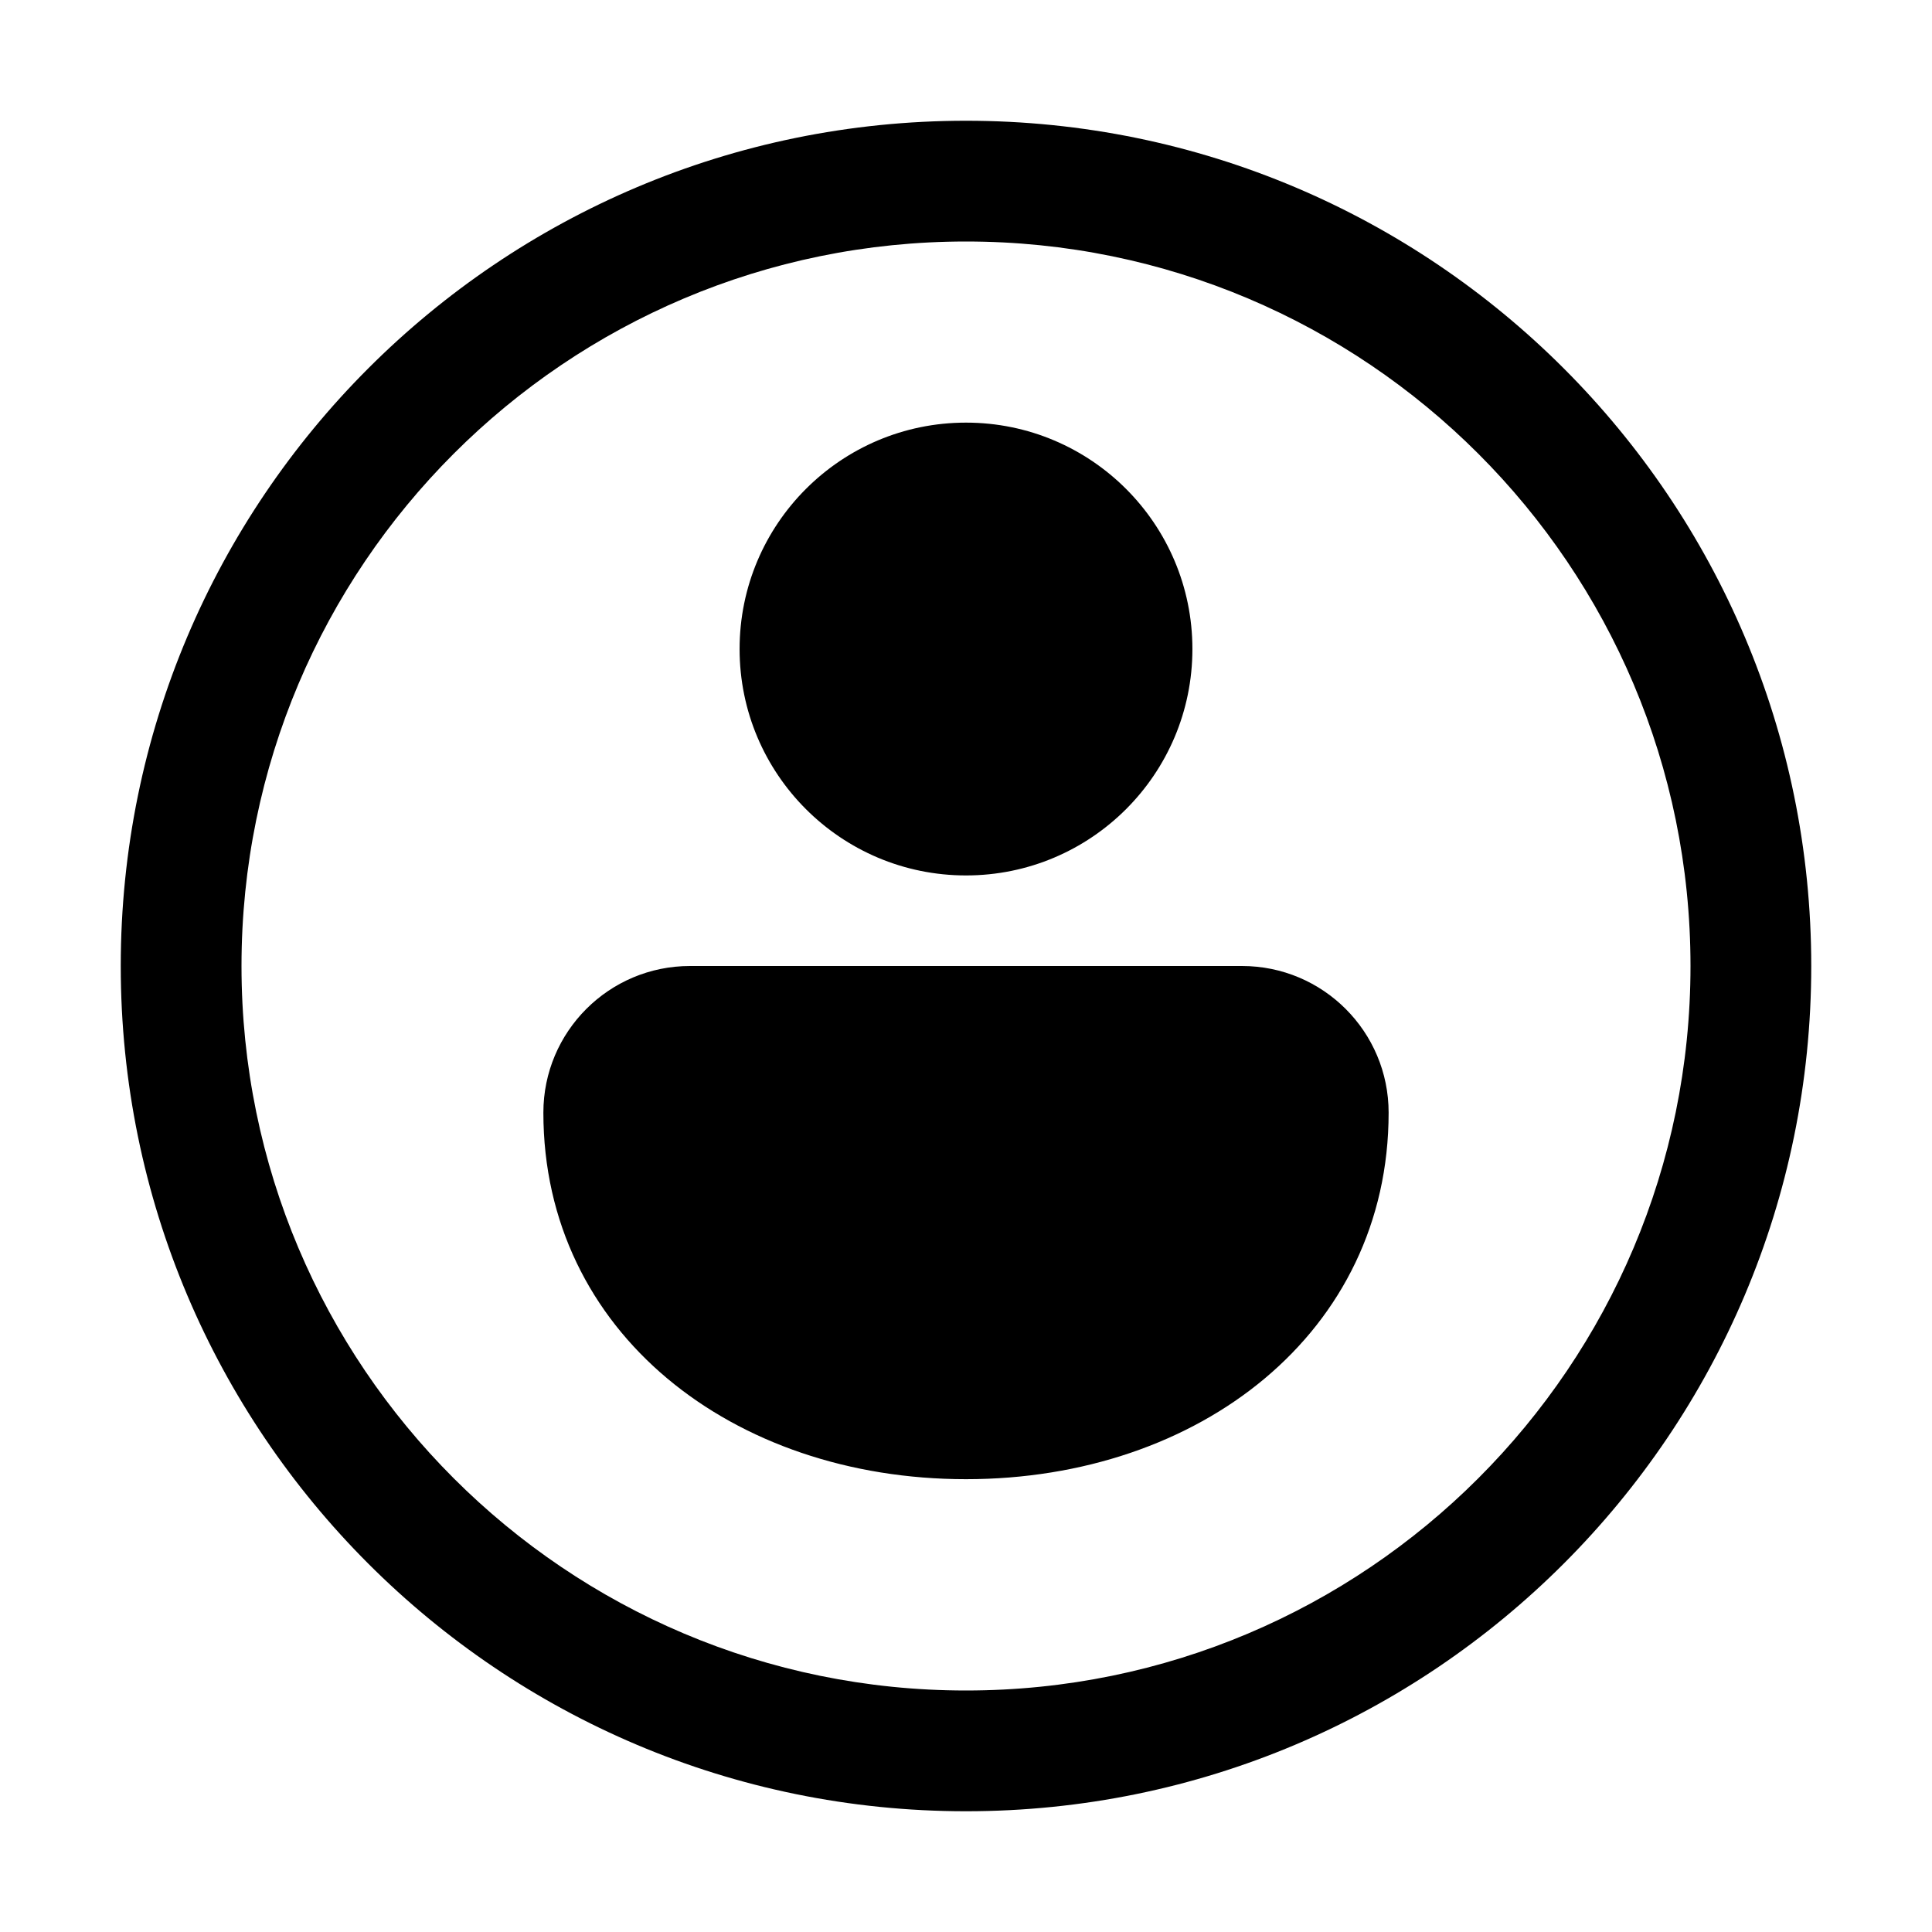 <svg width="32" height="32" viewBox="0 0 32 32" fill="none" xmlns="http://www.w3.org/2000/svg">
<path d="M16 4C9.373 4 4 9.373 4 16C4 22.627 9.373 28 16 28C22.627 28 28 22.627 28 16C28 9.373 22.627 4 16 4ZM2 16C2 8.268 8.268 2 16 2C23.732 2 30 8.268 30 16C30 23.732 23.732 30 16 30C8.268 30 2 23.732 2 16ZM16 24.5C19.866 24.5 23 22.071 23 18.429C23 17.087 21.913 16 20.571 16H11.429C10.087 16 9 17.087 9 18.429C9 22.071 12.134 24.5 16 24.5ZM16 14.5C18.071 14.5 19.75 12.821 19.75 10.75C19.75 8.679 18.071 7 16 7C13.929 7 12.25 8.679 12.25 10.75C12.25 12.821 13.929 14.5 16 14.5Z" fill="#000000"/>
</svg>
